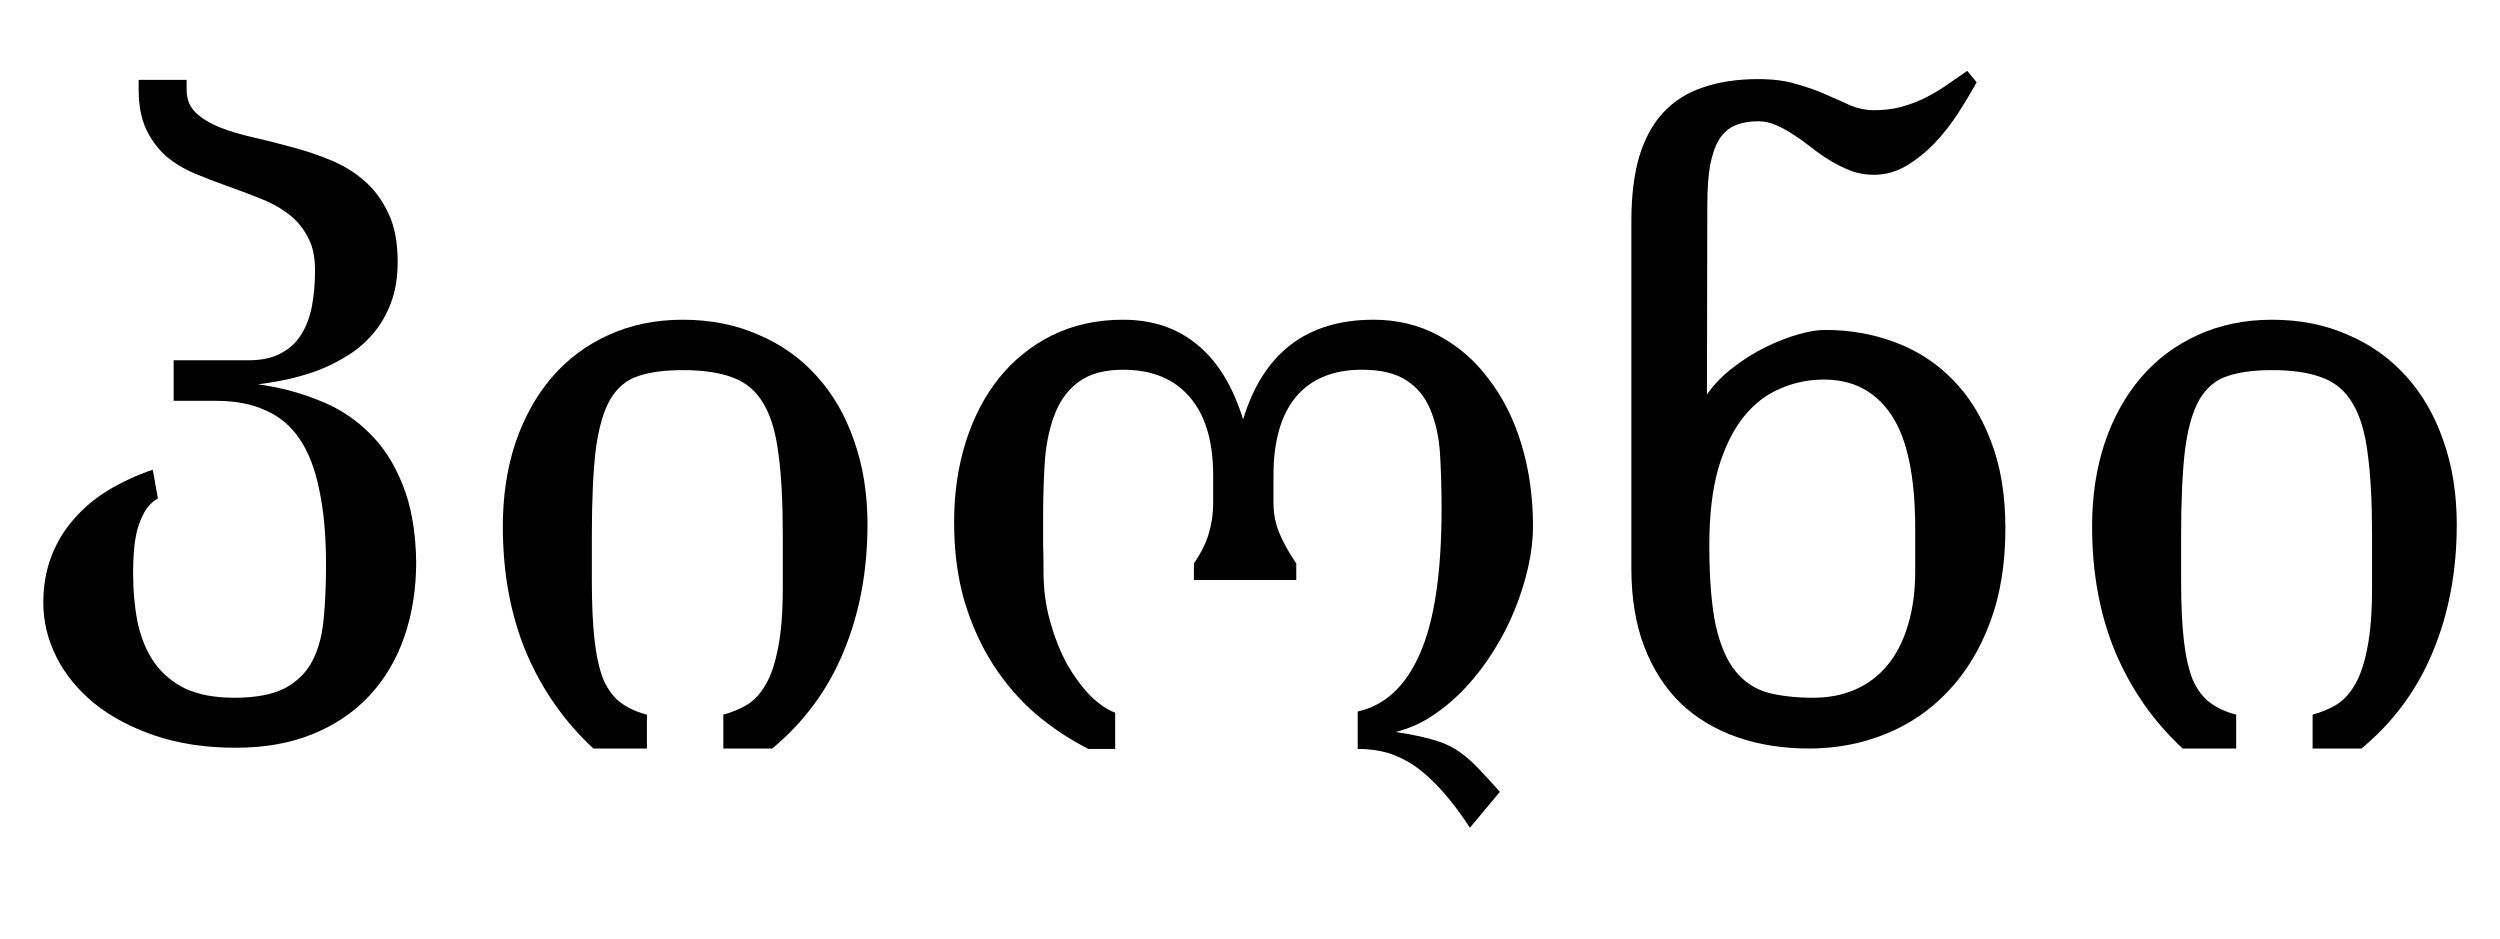 <?xml version='1.0' encoding='UTF-8'?>
<!-- This file was generated by dvisvgm 2.8.1 -->
<svg version='1.1' xmlns='http://www.w3.org/2000/svg' xmlns:xlink='http://www.w3.org/1999/xlink' width='32.551pt' height='12.223pt' viewBox='-72 -72.923 32.551 12.223'>
<defs>
<path id='g0-1222' d='M5.312-2.917Q5.312-2.005 4.999-1.256Q4.691-.513 4.071 0H3.435V-.441Q3.604-.487 3.743-.569Q3.886-.656 3.989-.836T4.148-1.312Q4.209-1.615 4.209-2.092V-2.789Q4.209-3.425 4.153-3.835Q4.102-4.25 3.958-4.491Q3.814-4.737 3.558-4.83Q3.307-4.927 2.907-4.927Q2.558-4.927 2.328-4.85Q2.102-4.778 1.964-4.548Q1.83-4.317 1.774-3.891Q1.723-3.466 1.723-2.763V-2.194Q1.723-1.718 1.759-1.405T1.876-.892Q1.964-.697 2.102-.595T2.44-.441V0H1.743Q1.174-.528 .866-1.256Q.564-1.984 .564-2.892Q.564-3.486 .728-3.979Q.897-4.476 1.2-4.83Q1.507-5.188 1.938-5.383Q2.374-5.583 2.907-5.583Q3.45-5.583 3.891-5.388Q4.337-5.199 4.65-4.85Q4.968-4.501 5.137-4.009Q5.312-3.517 5.312-2.917Z'/>
<path id='g0-1226' d='M5.588-2.866Q5.588-2.174 5.388-1.641T4.84-.743Q4.496-.379 4.03-.19T3.035 0Q2.517 0 2.092-.149T1.359-.59Q1.056-.887 .887-1.323Q.718-1.764 .718-2.348V-6.865Q.718-7.357 .82-7.706Q.928-8.06 1.133-8.28Q1.343-8.506 1.651-8.608Q1.964-8.716 2.369-8.716Q2.666-8.716 2.876-8.649Q3.092-8.588 3.261-8.511Q3.43-8.439 3.573-8.372Q3.722-8.311 3.876-8.311Q4.05-8.311 4.204-8.347Q4.363-8.388 4.507-8.454Q4.655-8.526 4.794-8.618Q4.937-8.716 5.091-8.823L5.214-8.675Q5.106-8.48 4.968-8.265Q4.83-8.054 4.66-7.875Q4.491-7.701 4.291-7.583Q4.096-7.47 3.876-7.47Q3.717-7.47 3.579-7.521Q3.445-7.573 3.317-7.649T3.071-7.819T2.835-7.988Q2.722-8.065 2.604-8.116Q2.492-8.167 2.369-8.167Q2.194-8.167 2.066-8.111Q1.943-8.06 1.861-7.931Q1.784-7.803 1.743-7.593Q1.707-7.388 1.707-7.075L1.702-4.609Q1.841-4.809 2.046-4.963Q2.251-5.122 2.471-5.229T2.897-5.394T3.245-5.45Q3.722-5.45 4.148-5.291Q4.578-5.132 4.896-4.809Q5.214-4.491 5.399-4.004Q5.588-3.522 5.588-2.866ZM4.414-2.312V-2.856Q4.414-3.876 4.107-4.337Q3.799-4.804 3.225-4.804Q2.927-4.804 2.656-4.686Q2.384-4.573 2.179-4.317T1.851-3.65Q1.733-3.24 1.733-2.651Q1.733-2.005 1.815-1.61Q1.902-1.22 2.071-1.01T2.492-.728Q2.748-.661 3.086-.661Q3.389-.661 3.635-.769T4.05-1.082Q4.225-1.292 4.317-1.6Q4.414-1.912 4.414-2.312Z'/>
<path id='g0-1227' d='M8.101-2.892Q8.101-2.64 8.039-2.364T7.865-1.81T7.588-1.271Q7.429-1.015 7.229-.8T6.798-.431T6.311-.215Q6.588-.174 6.768-.123Q6.947-.077 7.085 .005Q7.224 .092 7.352 .22Q7.485 .354 7.67 .564L7.28 1.031Q7.091 .743 6.916 .549T6.568 .231Q6.393 .113 6.209 .056Q6.024 .005 5.819 .005V-.482Q6.352-.6 6.629-1.236Q6.911-1.871 6.911-3.127Q6.911-3.502 6.891-3.83T6.768-4.404Q6.67-4.65 6.46-4.789Q6.25-4.932 5.875-4.932Q5.312-4.932 5.014-4.578Q4.722-4.225 4.722-3.553V-3.204Q4.722-2.989 4.799-2.804T5.019-2.41V-2.194H3.686V-2.41Q3.83-2.62 3.881-2.804Q3.937-2.989 3.937-3.204V-3.553Q3.937-4.225 3.63-4.578Q3.327-4.932 2.763-4.932Q2.41-4.932 2.199-4.783Q1.994-4.64 1.887-4.384T1.748-3.779Q1.723-3.43 1.723-3.02Q1.723-2.825 1.723-2.656Q1.728-2.487 1.728-2.302Q1.728-1.958 1.815-1.651T2.035-1.097Q2.174-.856 2.338-.687Q2.507-.523 2.661-.467V.005H2.312Q1.948-.179 1.625-.451Q1.307-.728 1.072-1.092Q.836-1.461 .697-1.923Q.564-2.384 .564-2.948Q.564-3.517 .718-3.999T1.154-4.83Q1.441-5.183 1.846-5.383Q2.256-5.583 2.763-5.583Q3.338-5.583 3.727-5.26Q4.122-4.942 4.327-4.286Q4.722-5.583 6.024-5.583Q6.491-5.583 6.87-5.378Q7.255-5.173 7.526-4.809Q7.803-4.45 7.952-3.958T8.101-2.892Z'/>
<path id='g0-1228' d='M5.419-2.435Q5.419-1.902 5.265-1.456T4.809-.687Q4.512-.369 4.076-.19T3.076-.01Q2.481-.01 2.015-.169T1.225-.59Q.902-.856 .733-1.195T.564-1.897Q.564-2.225 .667-2.497T.959-2.984Q1.148-3.204 1.41-3.363T1.989-3.63L2.056-3.256Q1.948-3.194 1.882-3.081Q1.82-2.969 1.784-2.835Q1.753-2.702 1.743-2.558Q1.733-2.42 1.733-2.297Q1.733-1.933 1.794-1.63Q1.861-1.333 2.01-1.118Q2.164-.902 2.415-.779Q2.671-.661 3.051-.661Q3.466-.661 3.707-.784Q3.948-.913 4.066-1.138T4.214-1.682Q4.245-2.005 4.245-2.389Q4.245-2.958 4.158-3.363Q4.076-3.773 3.902-4.03T3.456-4.404Q3.189-4.527 2.815-4.527H2.261V-5.055H3.235Q3.486-5.055 3.65-5.142Q3.82-5.229 3.917-5.383Q4.02-5.542 4.061-5.758T4.102-6.229Q4.102-6.501 3.999-6.675Q3.902-6.855 3.738-6.973Q3.579-7.091 3.374-7.167Q3.168-7.25 2.953-7.326T2.528-7.49Q2.323-7.578 2.158-7.716Q2-7.86 1.902-8.065Q1.805-8.275 1.805-8.588V-8.706H2.43V-8.577Q2.43-8.393 2.548-8.28T2.856-8.09Q3.051-8.013 3.297-7.957Q3.548-7.901 3.804-7.829Q4.061-7.762 4.307-7.66Q4.558-7.557 4.748-7.388Q4.942-7.219 5.06-6.962Q5.178-6.711 5.178-6.342Q5.178-6.034 5.091-5.804T4.86-5.404T4.527-5.117T4.137-4.922Q3.937-4.85 3.732-4.804Q3.532-4.763 3.358-4.742Q3.773-4.686 4.143-4.537Q4.517-4.394 4.794-4.122Q5.076-3.855 5.24-3.44Q5.409-3.03 5.419-2.435Z'/>
</defs>
<g id='page1'>
<use x='-72' y='-63.177' xlink:href='#g0-1228'/>
<use x='-66.017' y='-63.177' xlink:href='#g0-1222'/>
<use x='-60.141' y='-63.177' xlink:href='#g0-1227'/>
<use x='-51.477' y='-63.177' xlink:href='#g0-1226'/>
<use x='-45.324' y='-63.177' xlink:href='#g0-1222'/>
</g>
</svg>